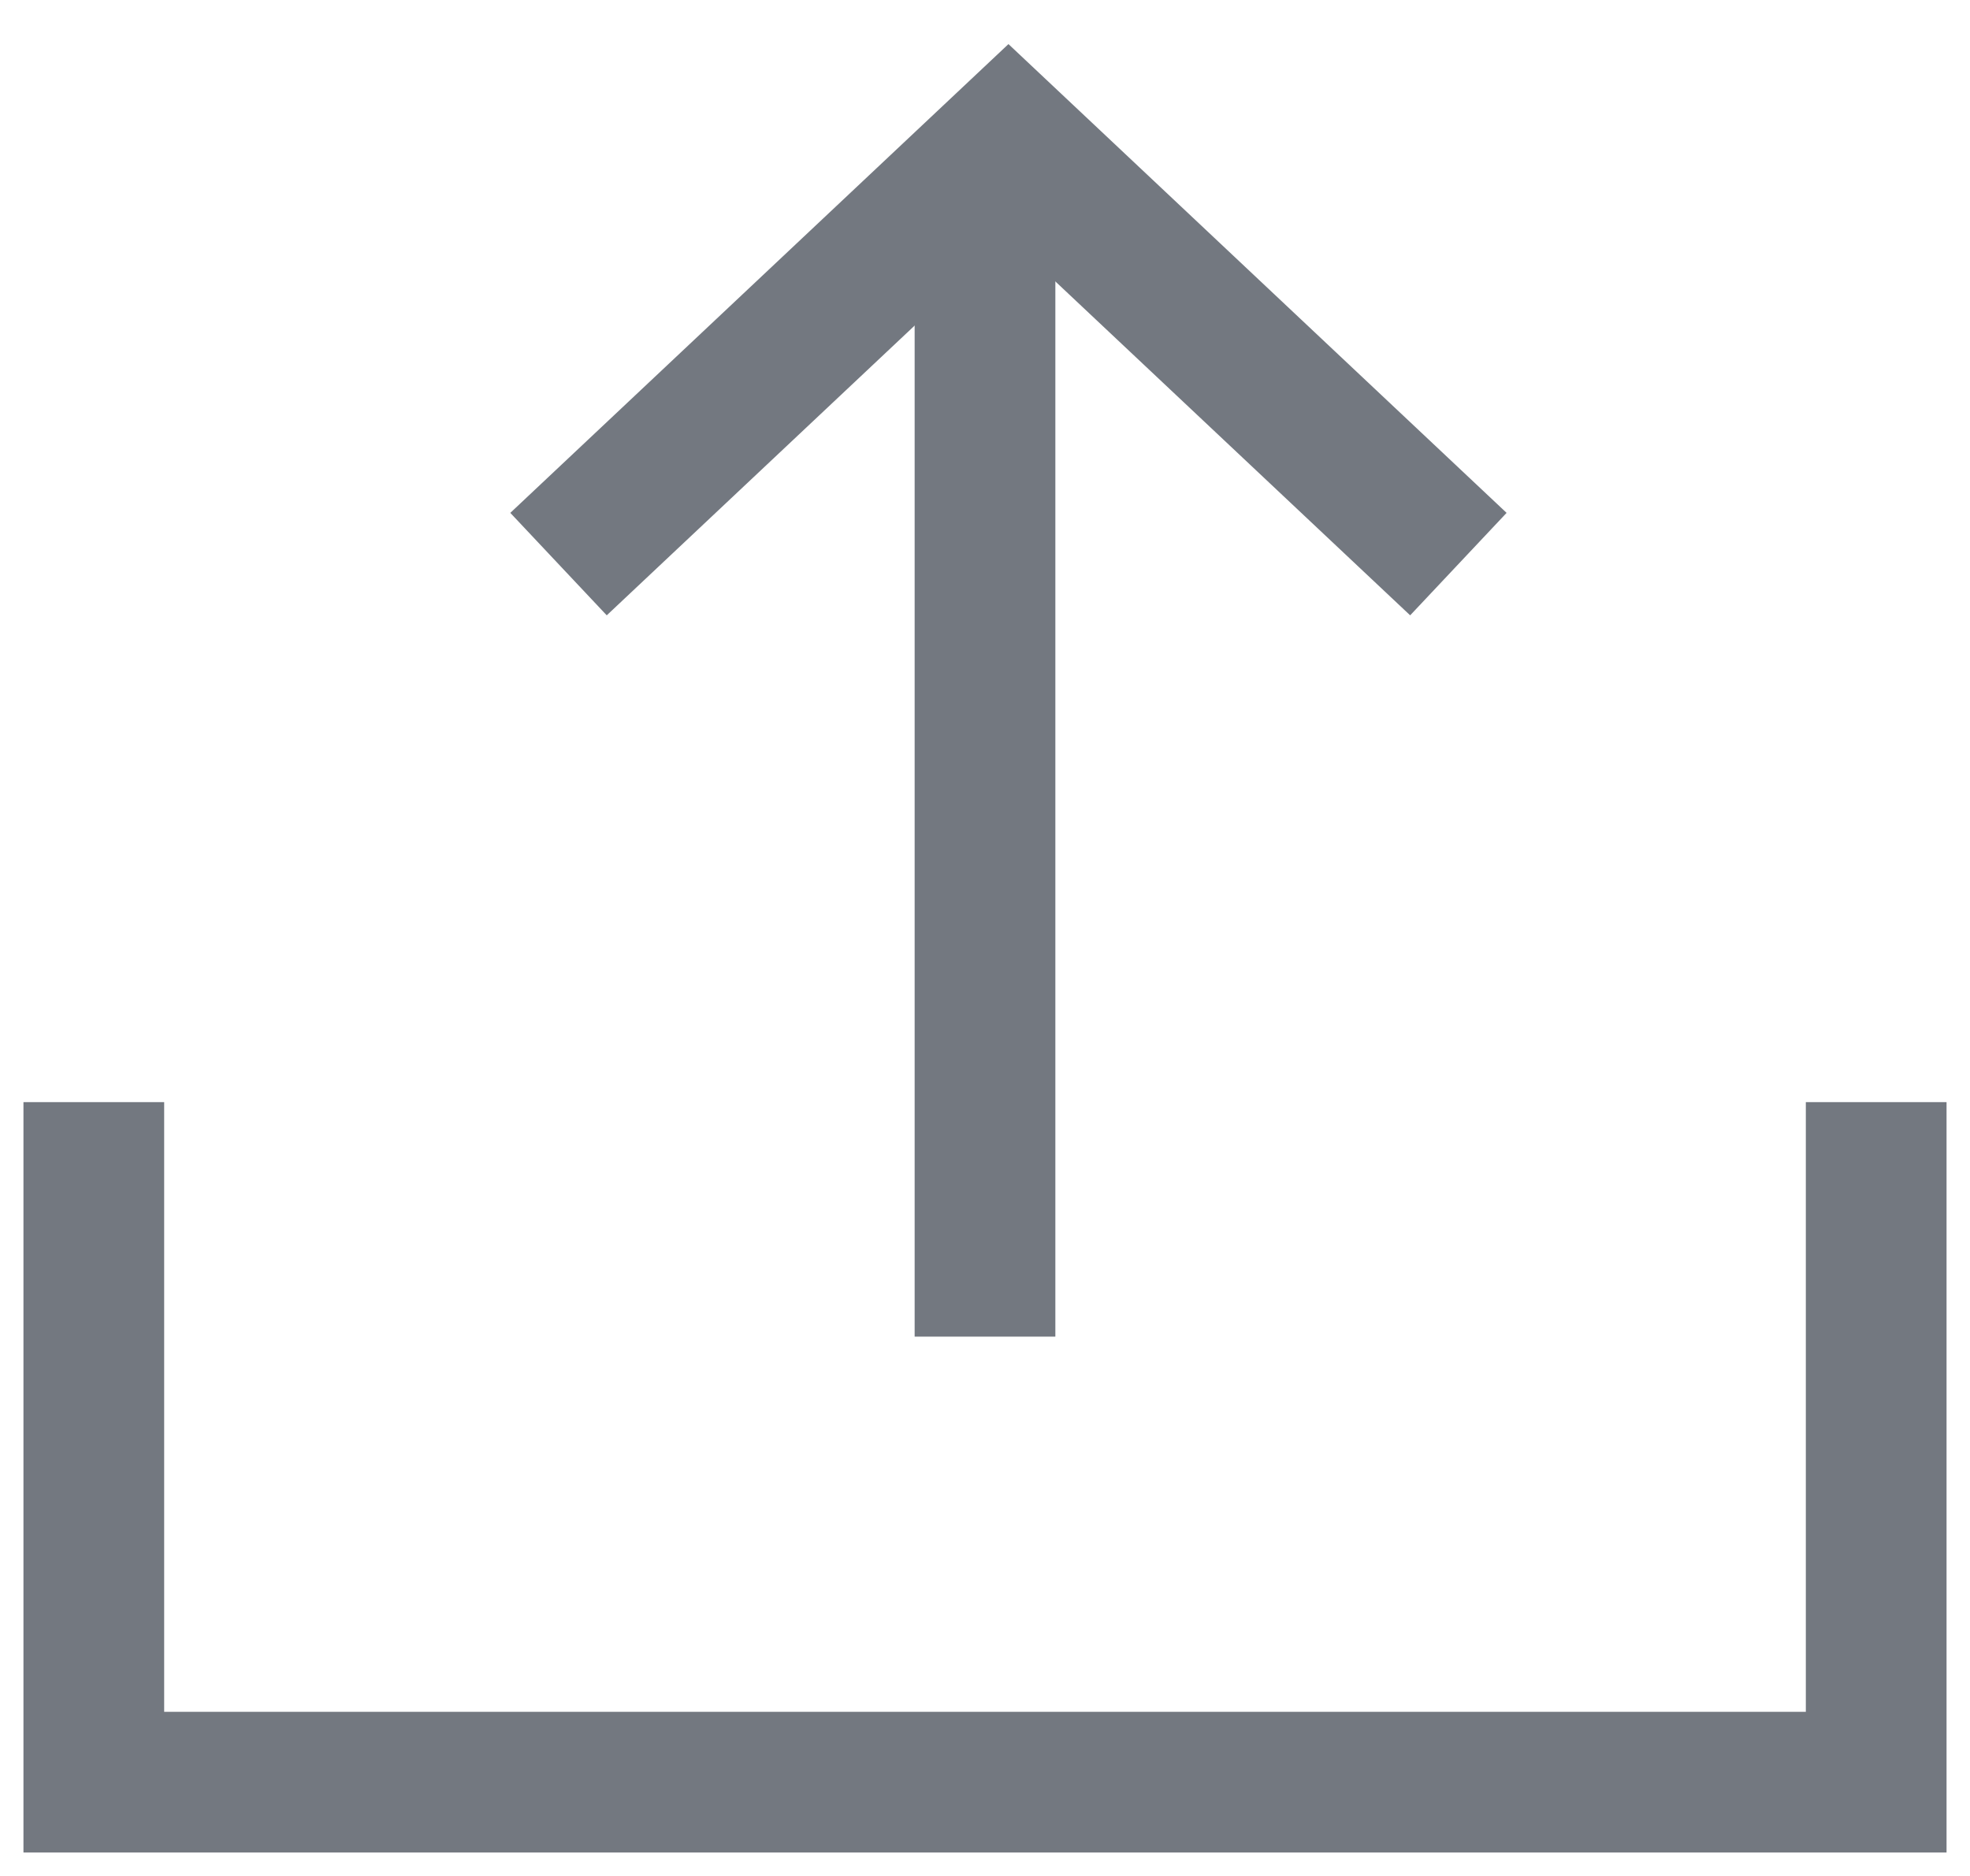 <?xml version="1.0" encoding="UTF-8"?>
<svg width="42px" height="40px" viewBox="0 0 42 40" version="1.1" xmlns="http://www.w3.org/2000/svg" xmlns:xlink="http://www.w3.org/1999/xlink">
    <title>share</title>
    <g id="Page-1" stroke="none" stroke-width="1" fill="none" fill-rule="evenodd" stroke-linecap="square">
        <g id="3c_Likes" transform="translate(-966, -2160)" stroke="#737880" stroke-width="3">
            <g id="share" transform="translate(968, 2163)">
                <line x1="19" y1="24" x2="19" y2="2" id="Path"></line>
                <polyline id="Path" points="11 8 19.5 0 28 8"></polyline>
                <polyline id="Path" points="0 22 0 35 38 35 38 22"></polyline>
            </g>
        </g>
    </g>
</svg>